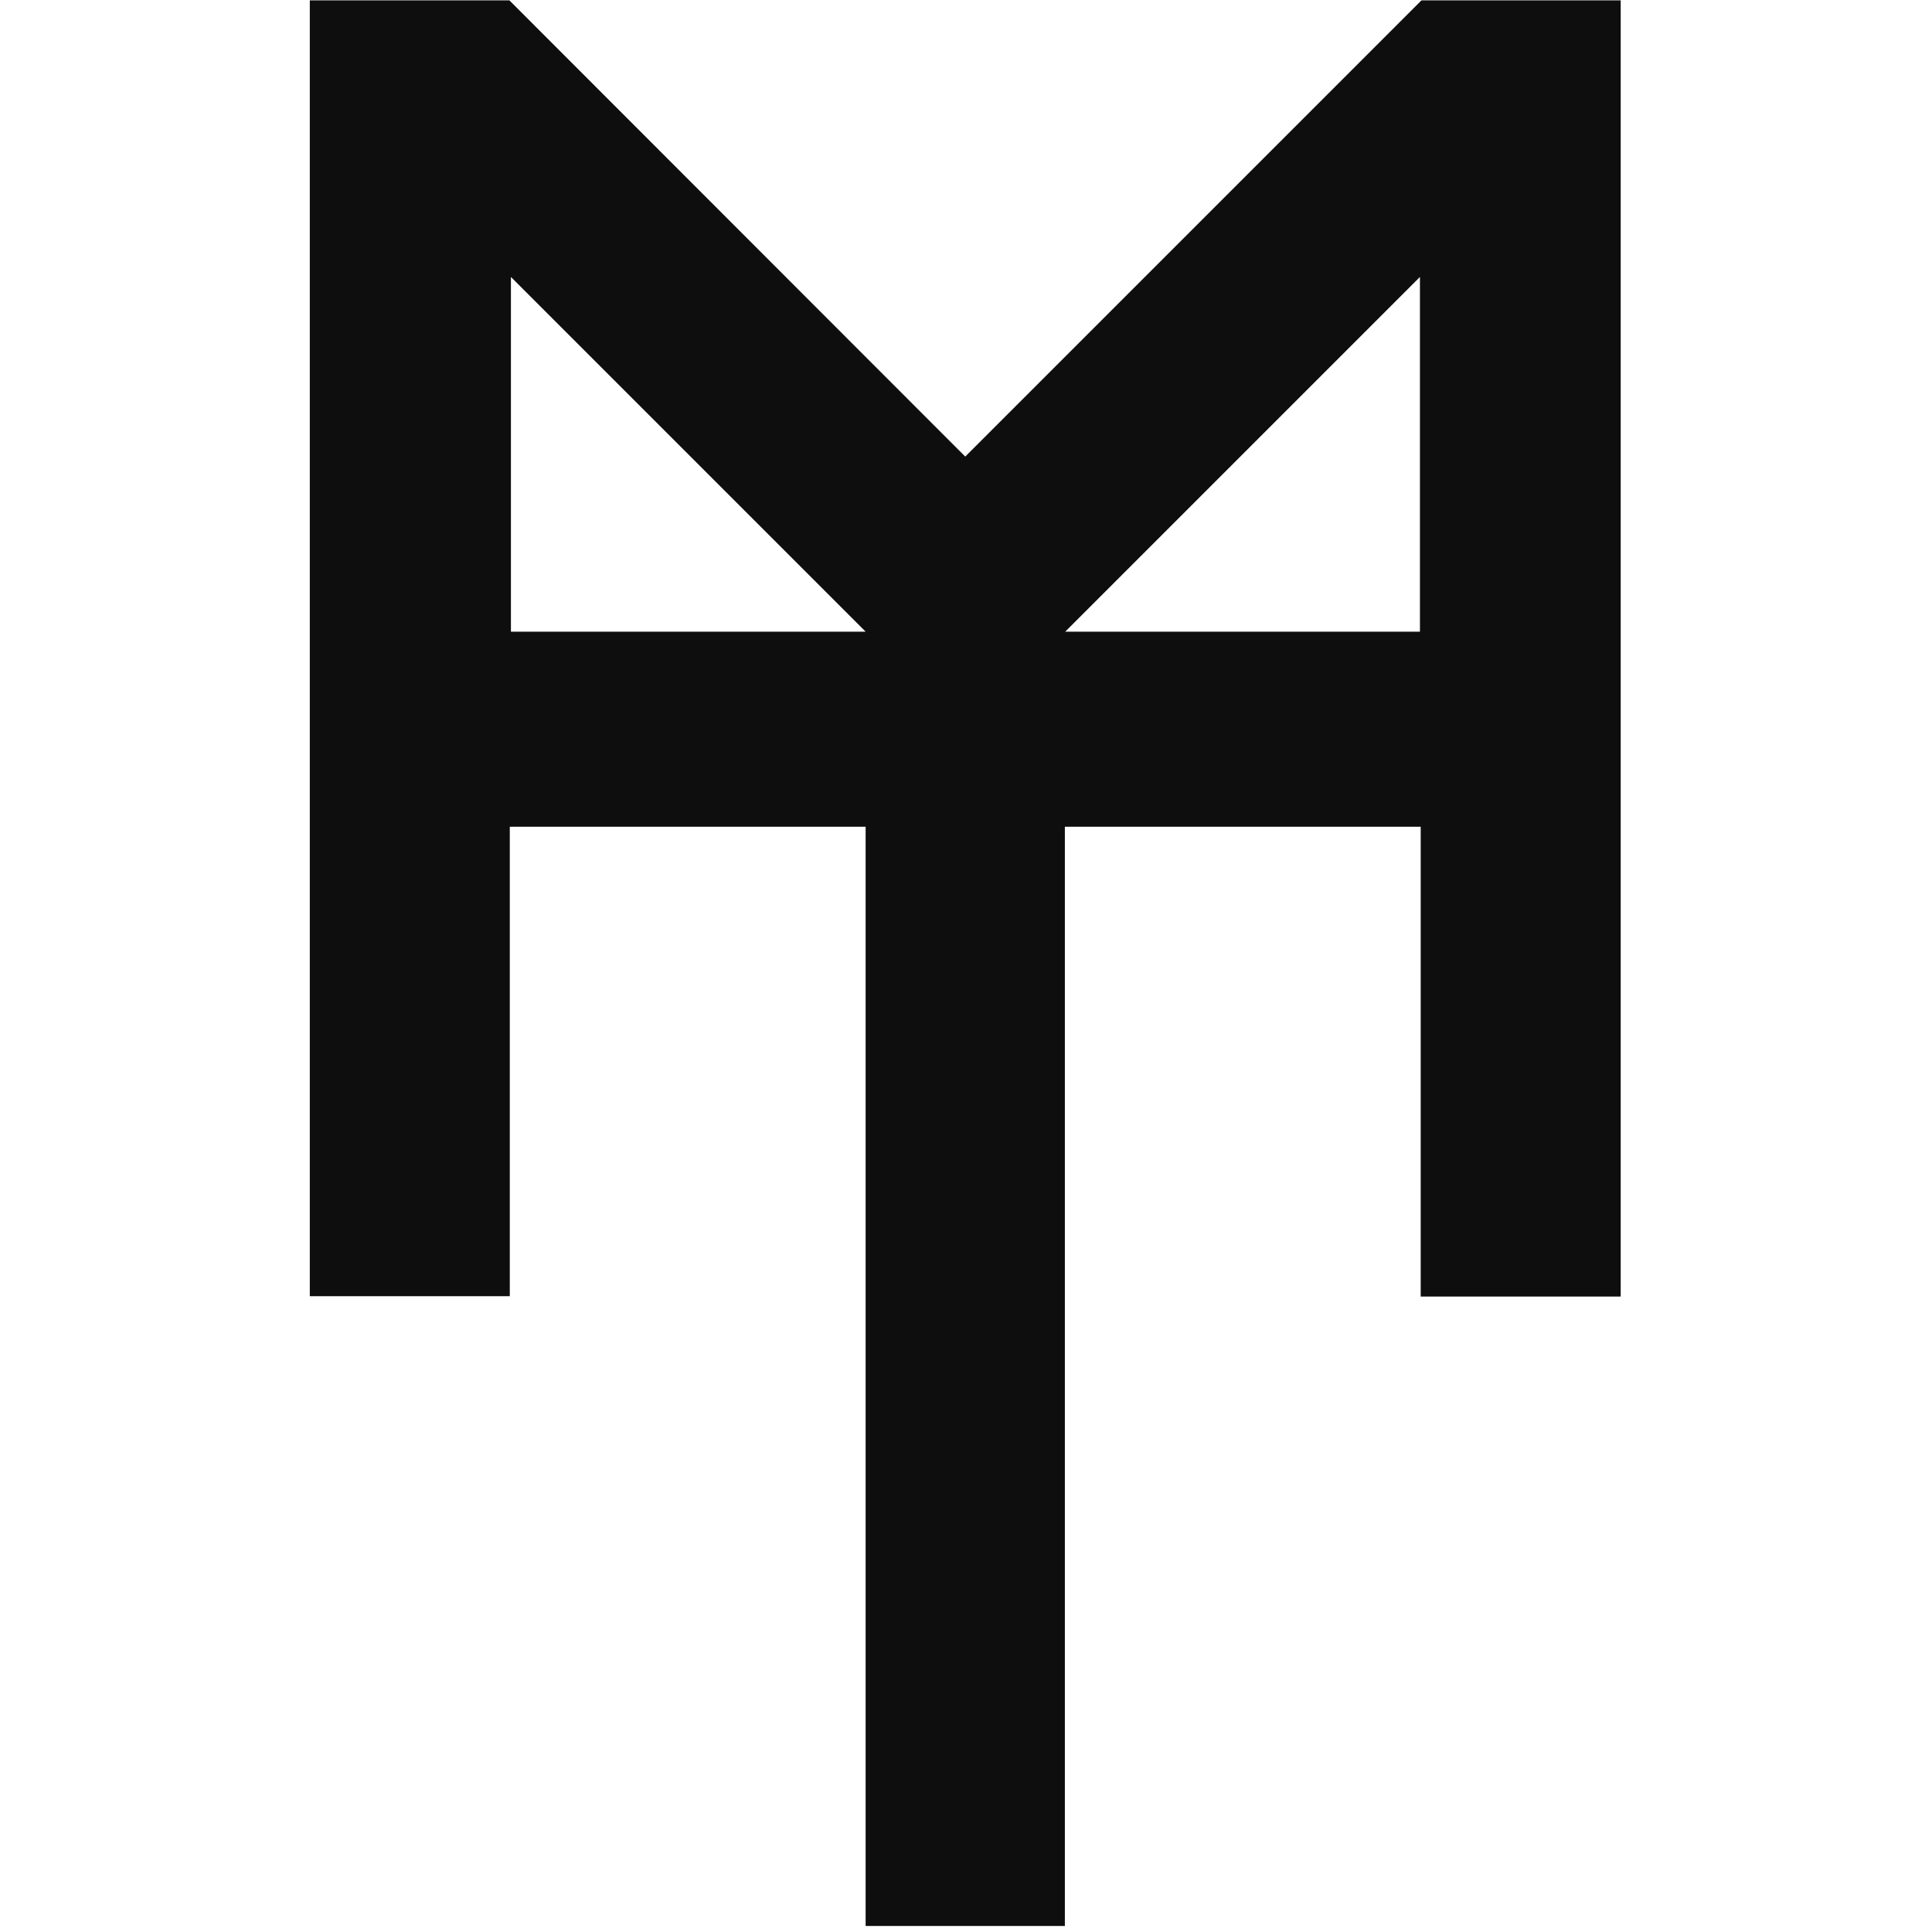 <svg xmlns="http://www.w3.org/2000/svg" viewBox="0 0 512 512" fill="#0F0E0E">
  <path
    class="logo"
		id="logo-main"
    d="M376.7.1 255.8 121 135 .1h-52.9v343.4h53V219.1h94.3v291.3h52.8V219.1h94.3v124.5h53V.1h-52.8zM135.4 167.4v-94l94 94h-94zm240.9 0h-94l94-94v94z"
  />
</svg>
